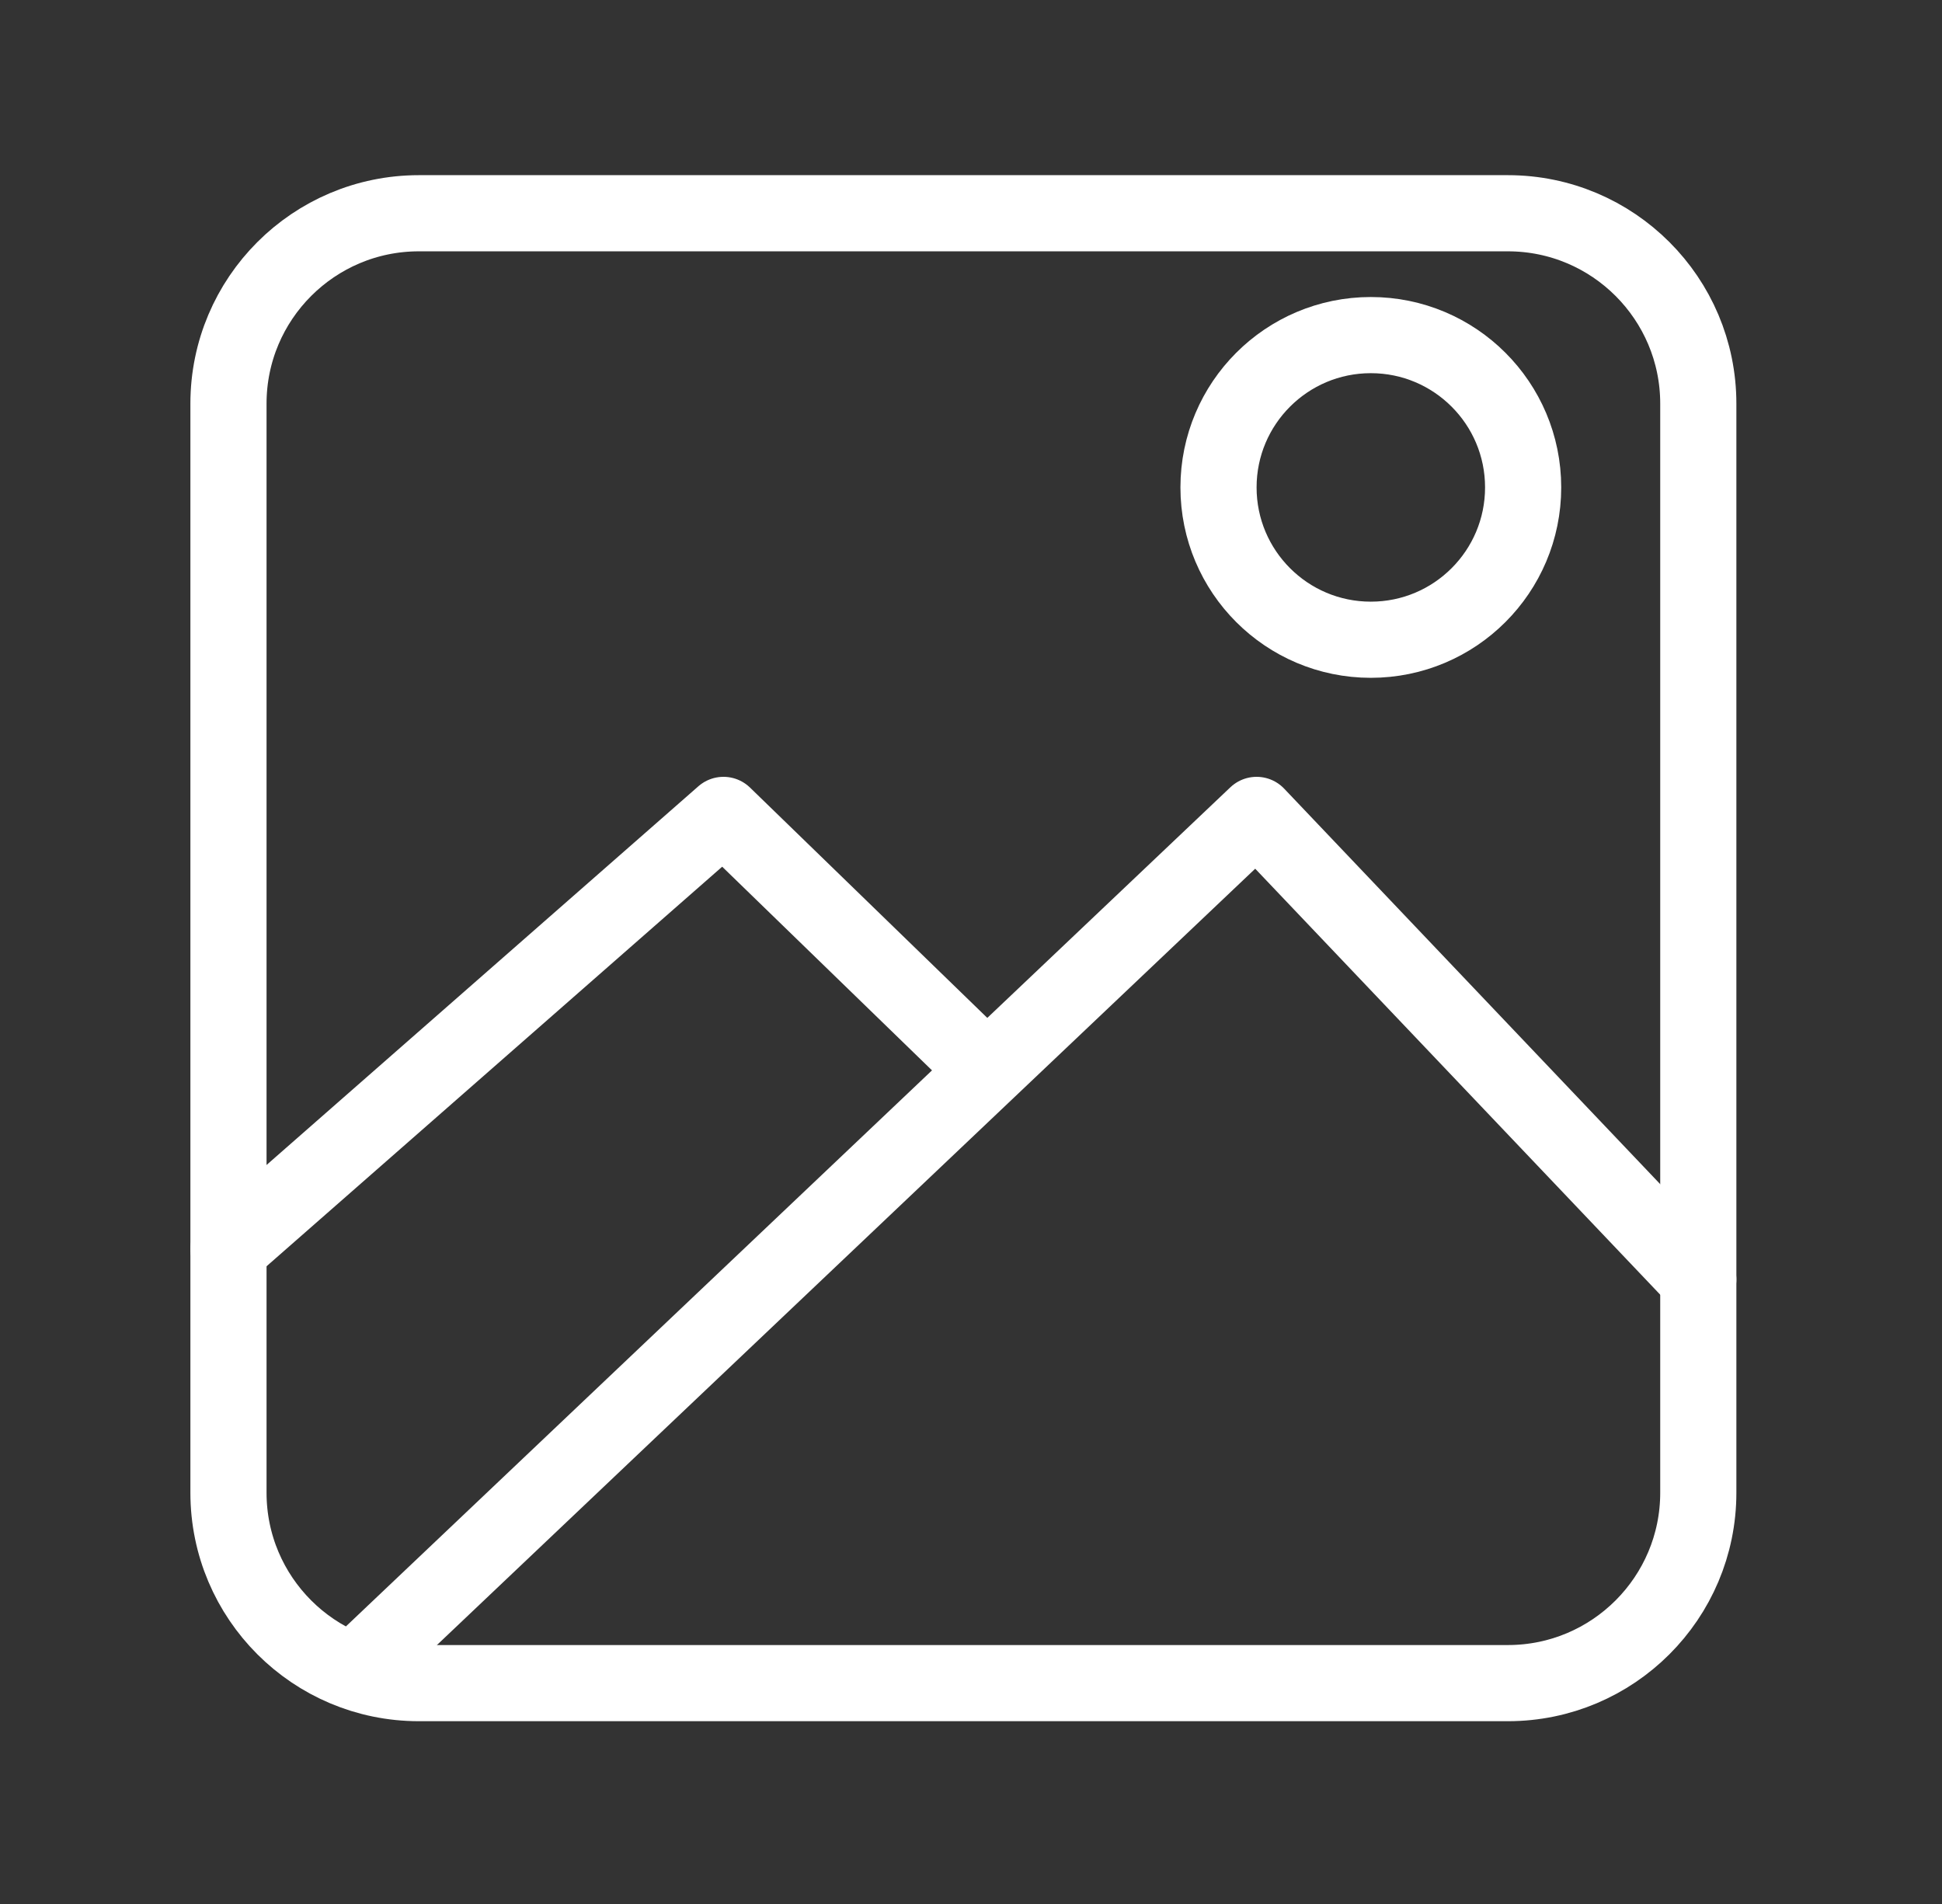 <?xml version="1.0" encoding="utf-8"?>
<!-- Generator: Adobe Illustrator 22.1.0, SVG Export Plug-In . SVG Version: 6.00 Build 0)  -->
<svg version="1.1" id="Layer_1" xmlns="http://www.w3.org/2000/svg" xmlns:xlink="http://www.w3.org/1999/xlink" x="0px" y="0px"
	 viewBox="0 0 255 250" style="enable-background:new 0 0 255 250;" xml:space="preserve">
<rect x="0" y="0" width="255" height="250" fill="#333333" stroke="none"/>
<g>
	<path style="fill:none;stroke:#FFFFFF;stroke-width:10;stroke-linecap:round;stroke-linejoin:round;stroke-miterlimit:10;" d="
		M198,221H55c-13.8,0-25-11.2-25-25V53c0-13.8,11.2-25,25-25h143c13.8,0,25,11.2,25,25v143C223,209.8,211.8,221,198,221z"/>
	
		<polyline style="fill:none;stroke:#FFFFFF;stroke-width:10;stroke-linecap:round;stroke-linejoin:round;stroke-miterlimit:10;" points="
		48,218 165,107 223,168 	"/>
	
		<polyline style="fill:none;stroke:#FFFFFF;stroke-width:10;stroke-linecap:round;stroke-linejoin:round;stroke-miterlimit:10;" points="
		129,140 95,107 30,164 	"/>
	
		<circle style="fill:none;stroke:#FFFFFF;stroke-width:10;stroke-linecap:round;stroke-linejoin:round;stroke-miterlimit:10;" cx="180" cy="64" r="20"/>
</g>
</svg>
